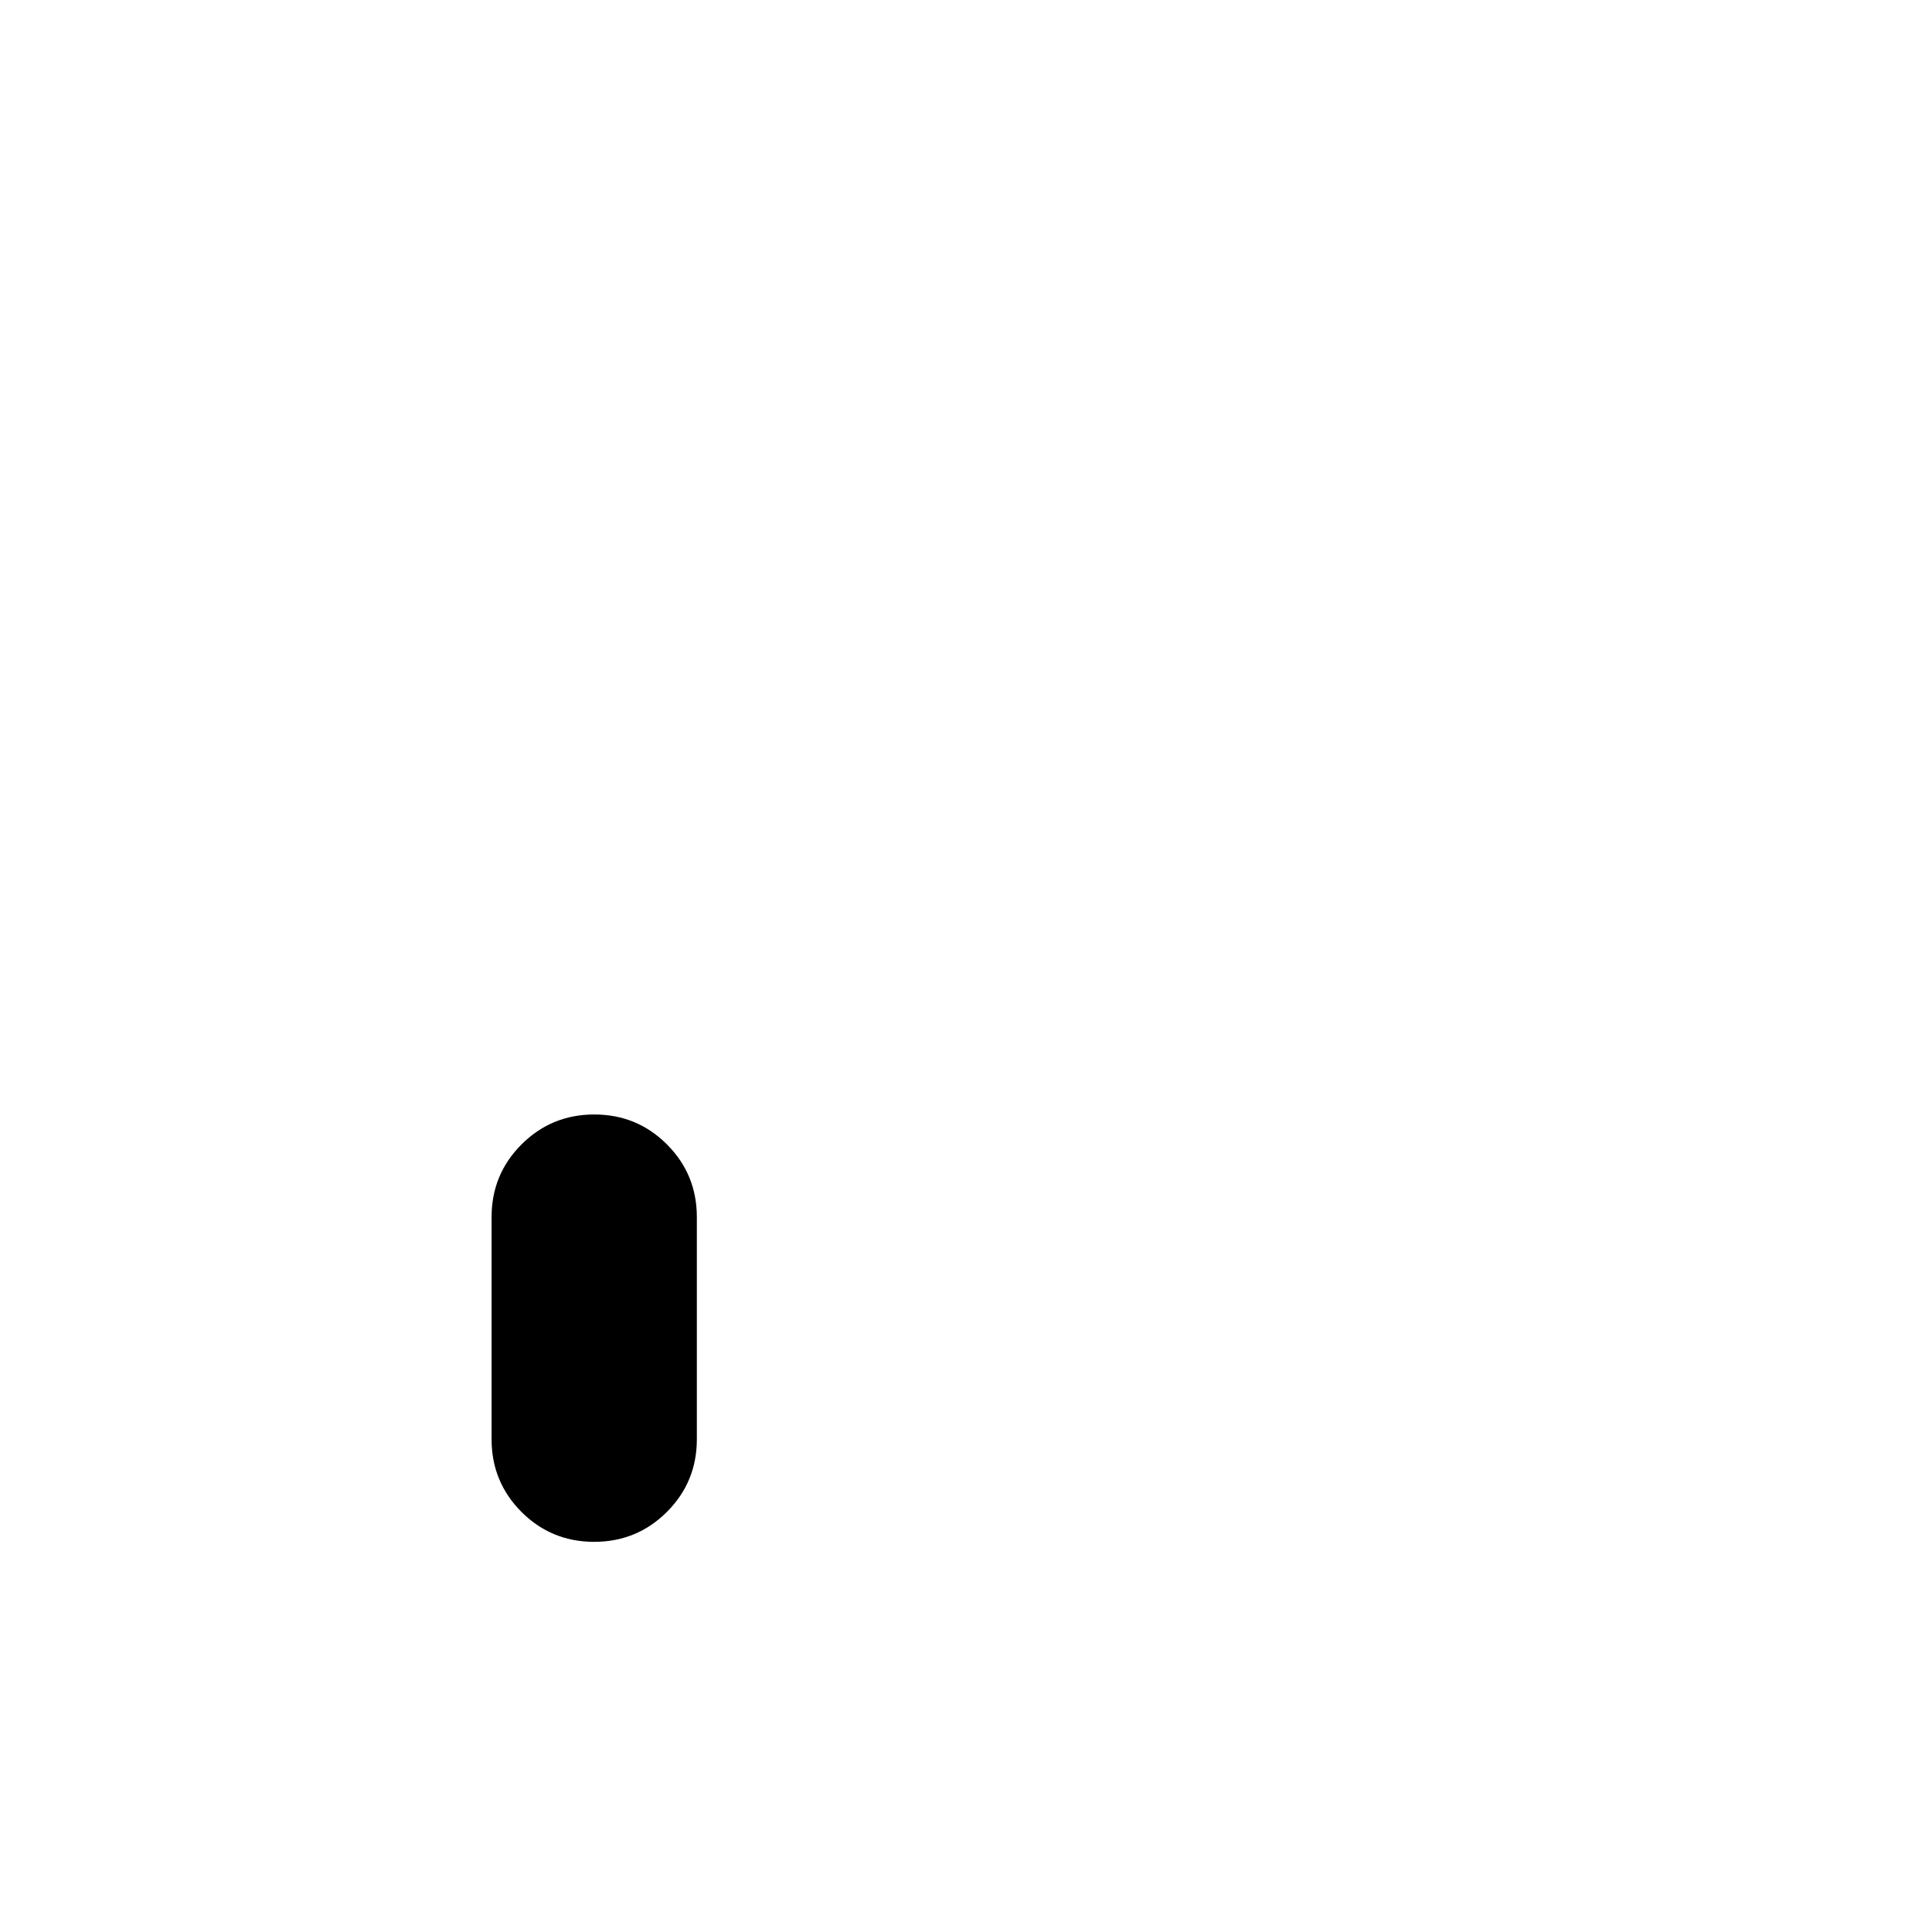 <svg xmlns="http://www.w3.org/2000/svg" height="20" viewBox="0 -960 960 960" width="20"><path d="M295.23-193.87q-21.26 0-36.12-14.87-14.85-14.88-14.85-36.13v-110.35q0-21.25 14.88-36.12 14.89-14.88 36.15-14.88 21.26 0 36.12 14.88 14.85 14.87 14.85 36.12v110.35q0 21.25-14.88 36.13-14.89 14.87-36.15 14.87Z"/></svg>
